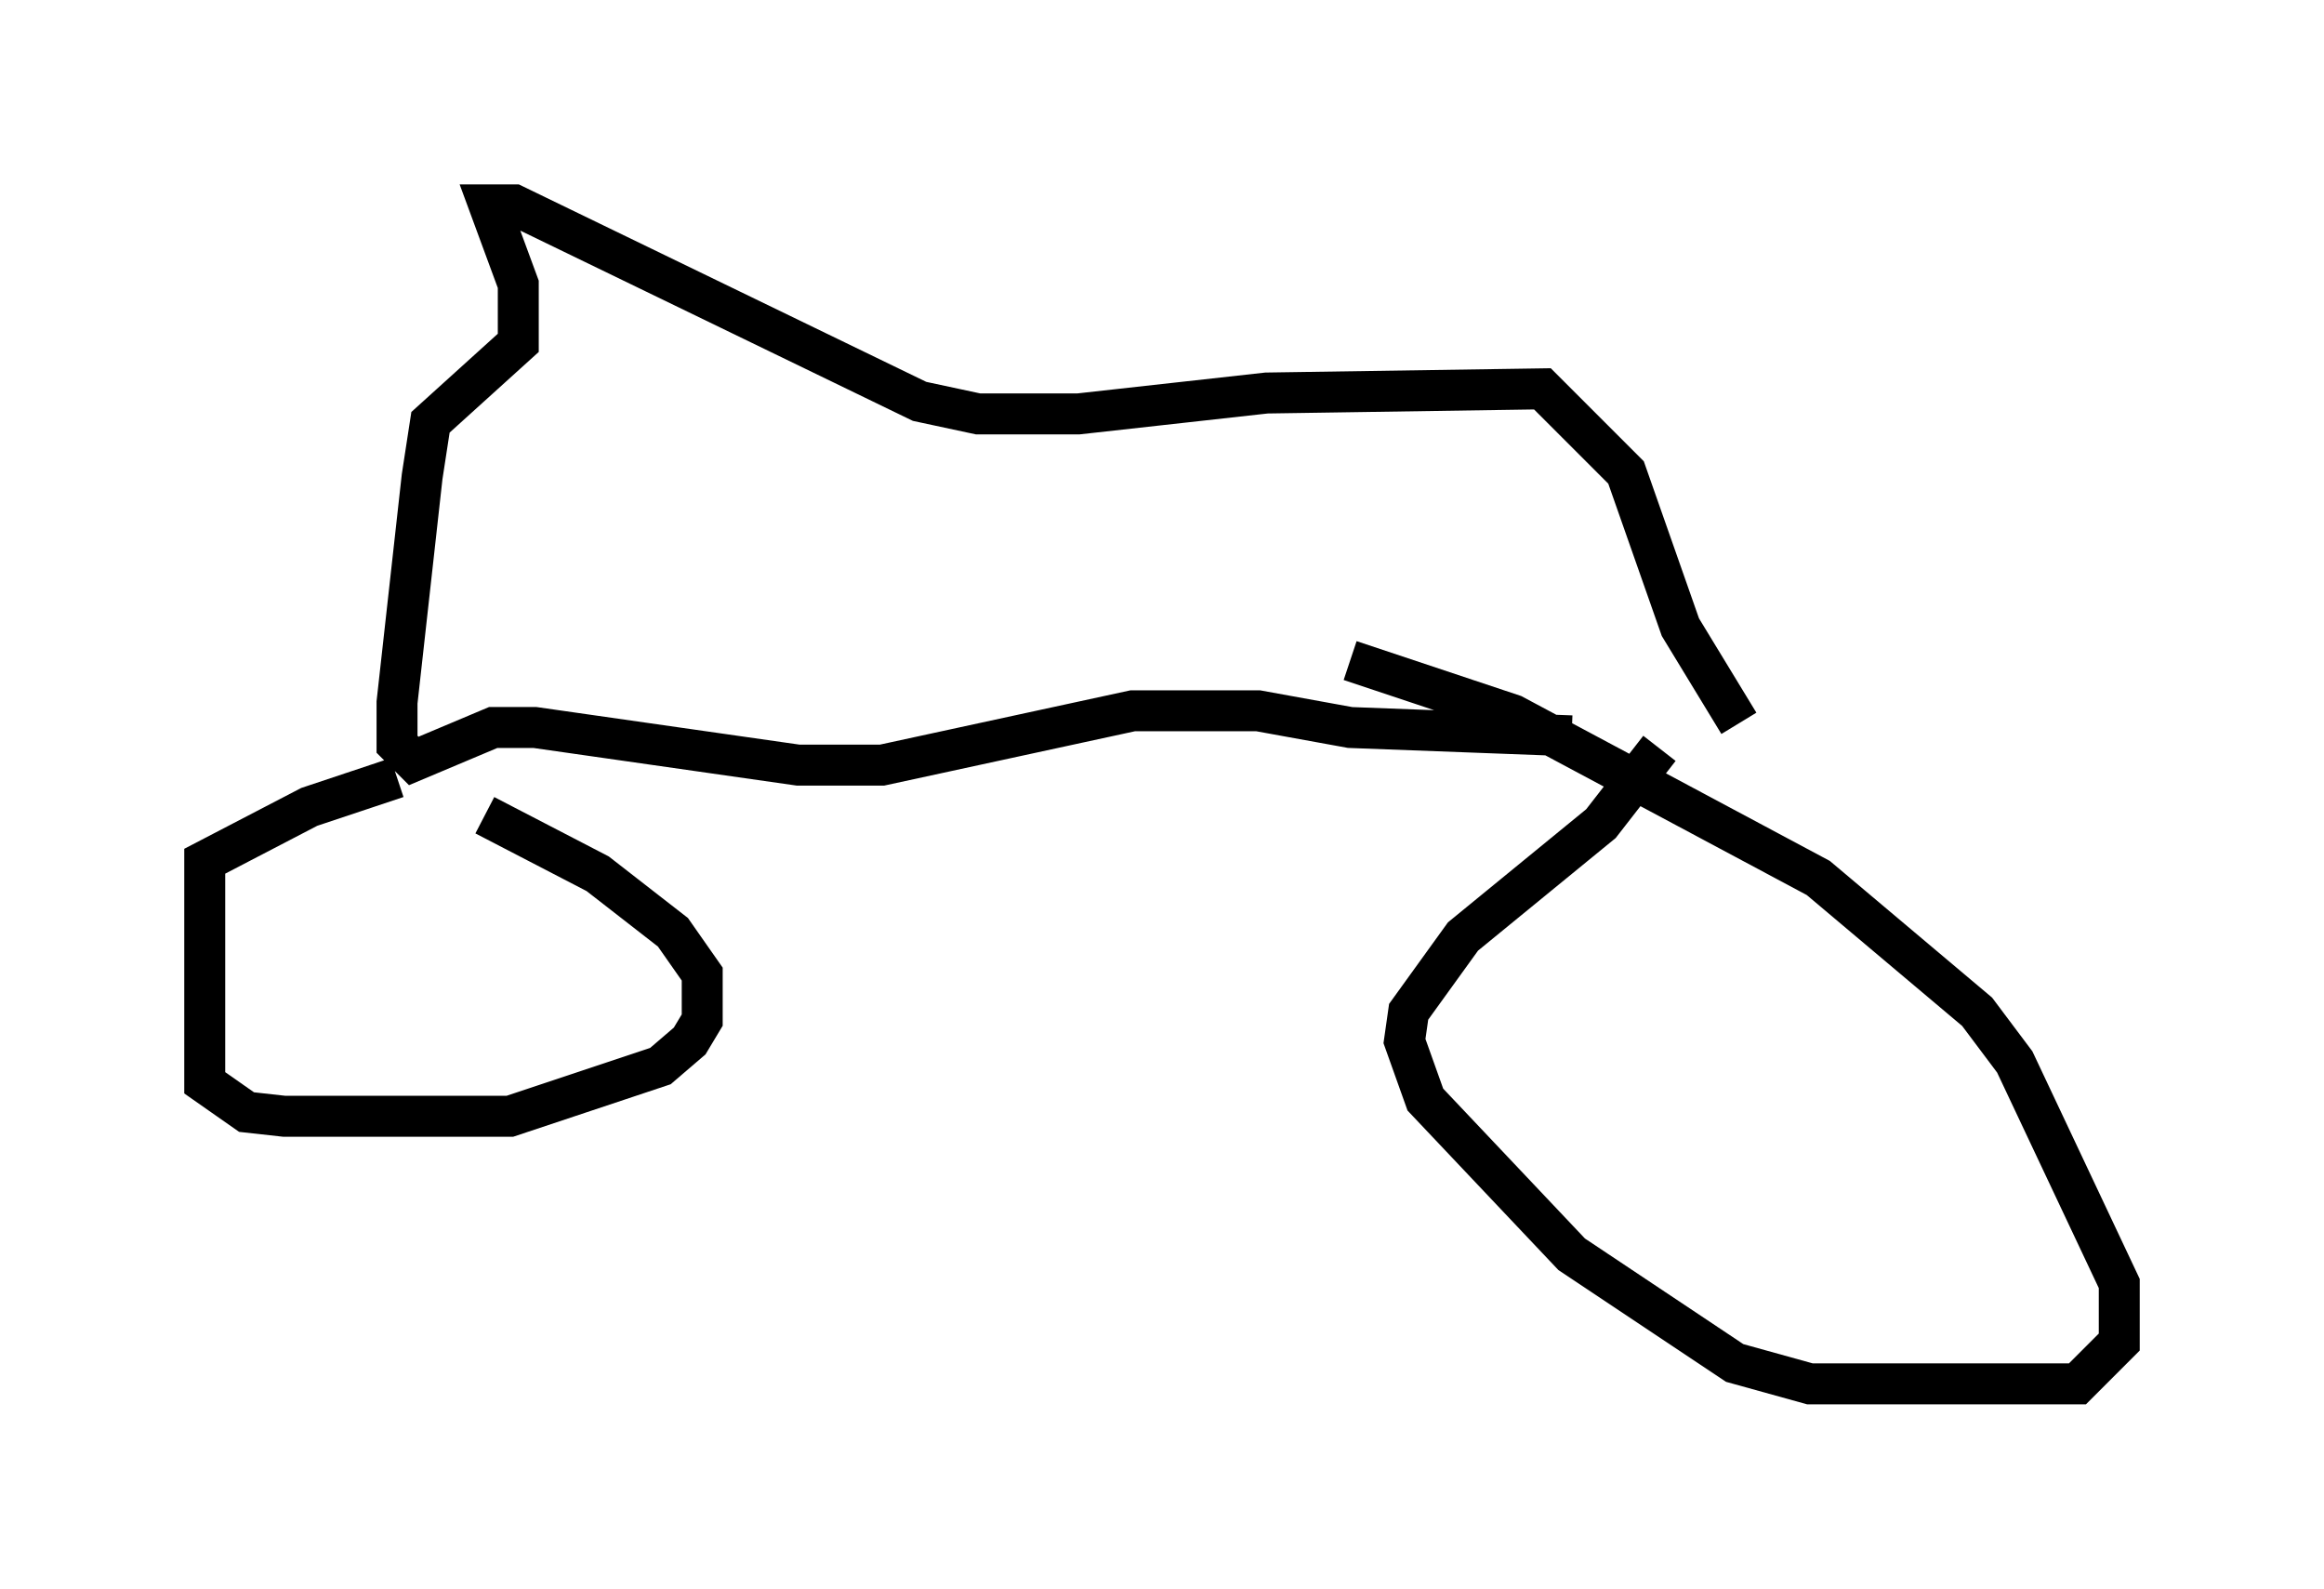 <?xml version="1.0" encoding="utf-8" ?>
<svg baseProfile="full" height="38.788" version="1.1" width="56.755" xmlns="http://www.w3.org/2000/svg" xmlns:ev="http://www.w3.org/2001/xml-events" xmlns:xlink="http://www.w3.org/1999/xlink"><defs /><rect fill="white" height="38.788" width="56.755" x="0" y="0" /><path d="M11.023, 19.19 m-1.327, -0.204 l-2.144, 0.715 -2.552, 1.327 l0.0, 5.41 1.021, 0.715 l0.919, 0.102 5.513, 0.0 l3.675, -1.225 0.715, -0.613 l0.306, -0.51 0.0, -1.123 l-0.715, -1.021 -1.838, -1.429 l-2.756, -1.429 m28.686, -1.633 l-1.429, 1.838 -3.369, 2.756 l-1.327, 1.838 -0.102, 0.715 l0.51, 1.429 3.573, 3.777 l3.981, 2.654 1.838, 0.51 l6.533, 0.0 1.021, -1.021 l0.0, -1.429 -2.552, -5.41 l-0.919, -1.225 -3.879, -3.267 l-7.452, -3.981 -3.981, -1.327 m5.41, 1.838 l-5.41, -0.204 -2.246, -0.408 l-3.063, 0.0 -6.125, 1.327 l-2.042, 0.0 -6.431, -0.919 l-1.021, 0.0 -1.94, 0.817 l-0.408, -0.408 0.0, -1.021 l0.613, -5.513 0.204, -1.327 l2.144, -1.94 0.0, -1.429 l-0.715, -1.94 0.613, 0.0 l9.902, 4.798 1.429, 0.306 l2.45, 0.0 4.594, -0.51 l6.738, -0.102 2.042, 2.042 l1.327, 3.777 1.429, 2.348 " fill="none" stroke="black" stroke-width="1" /></svg>